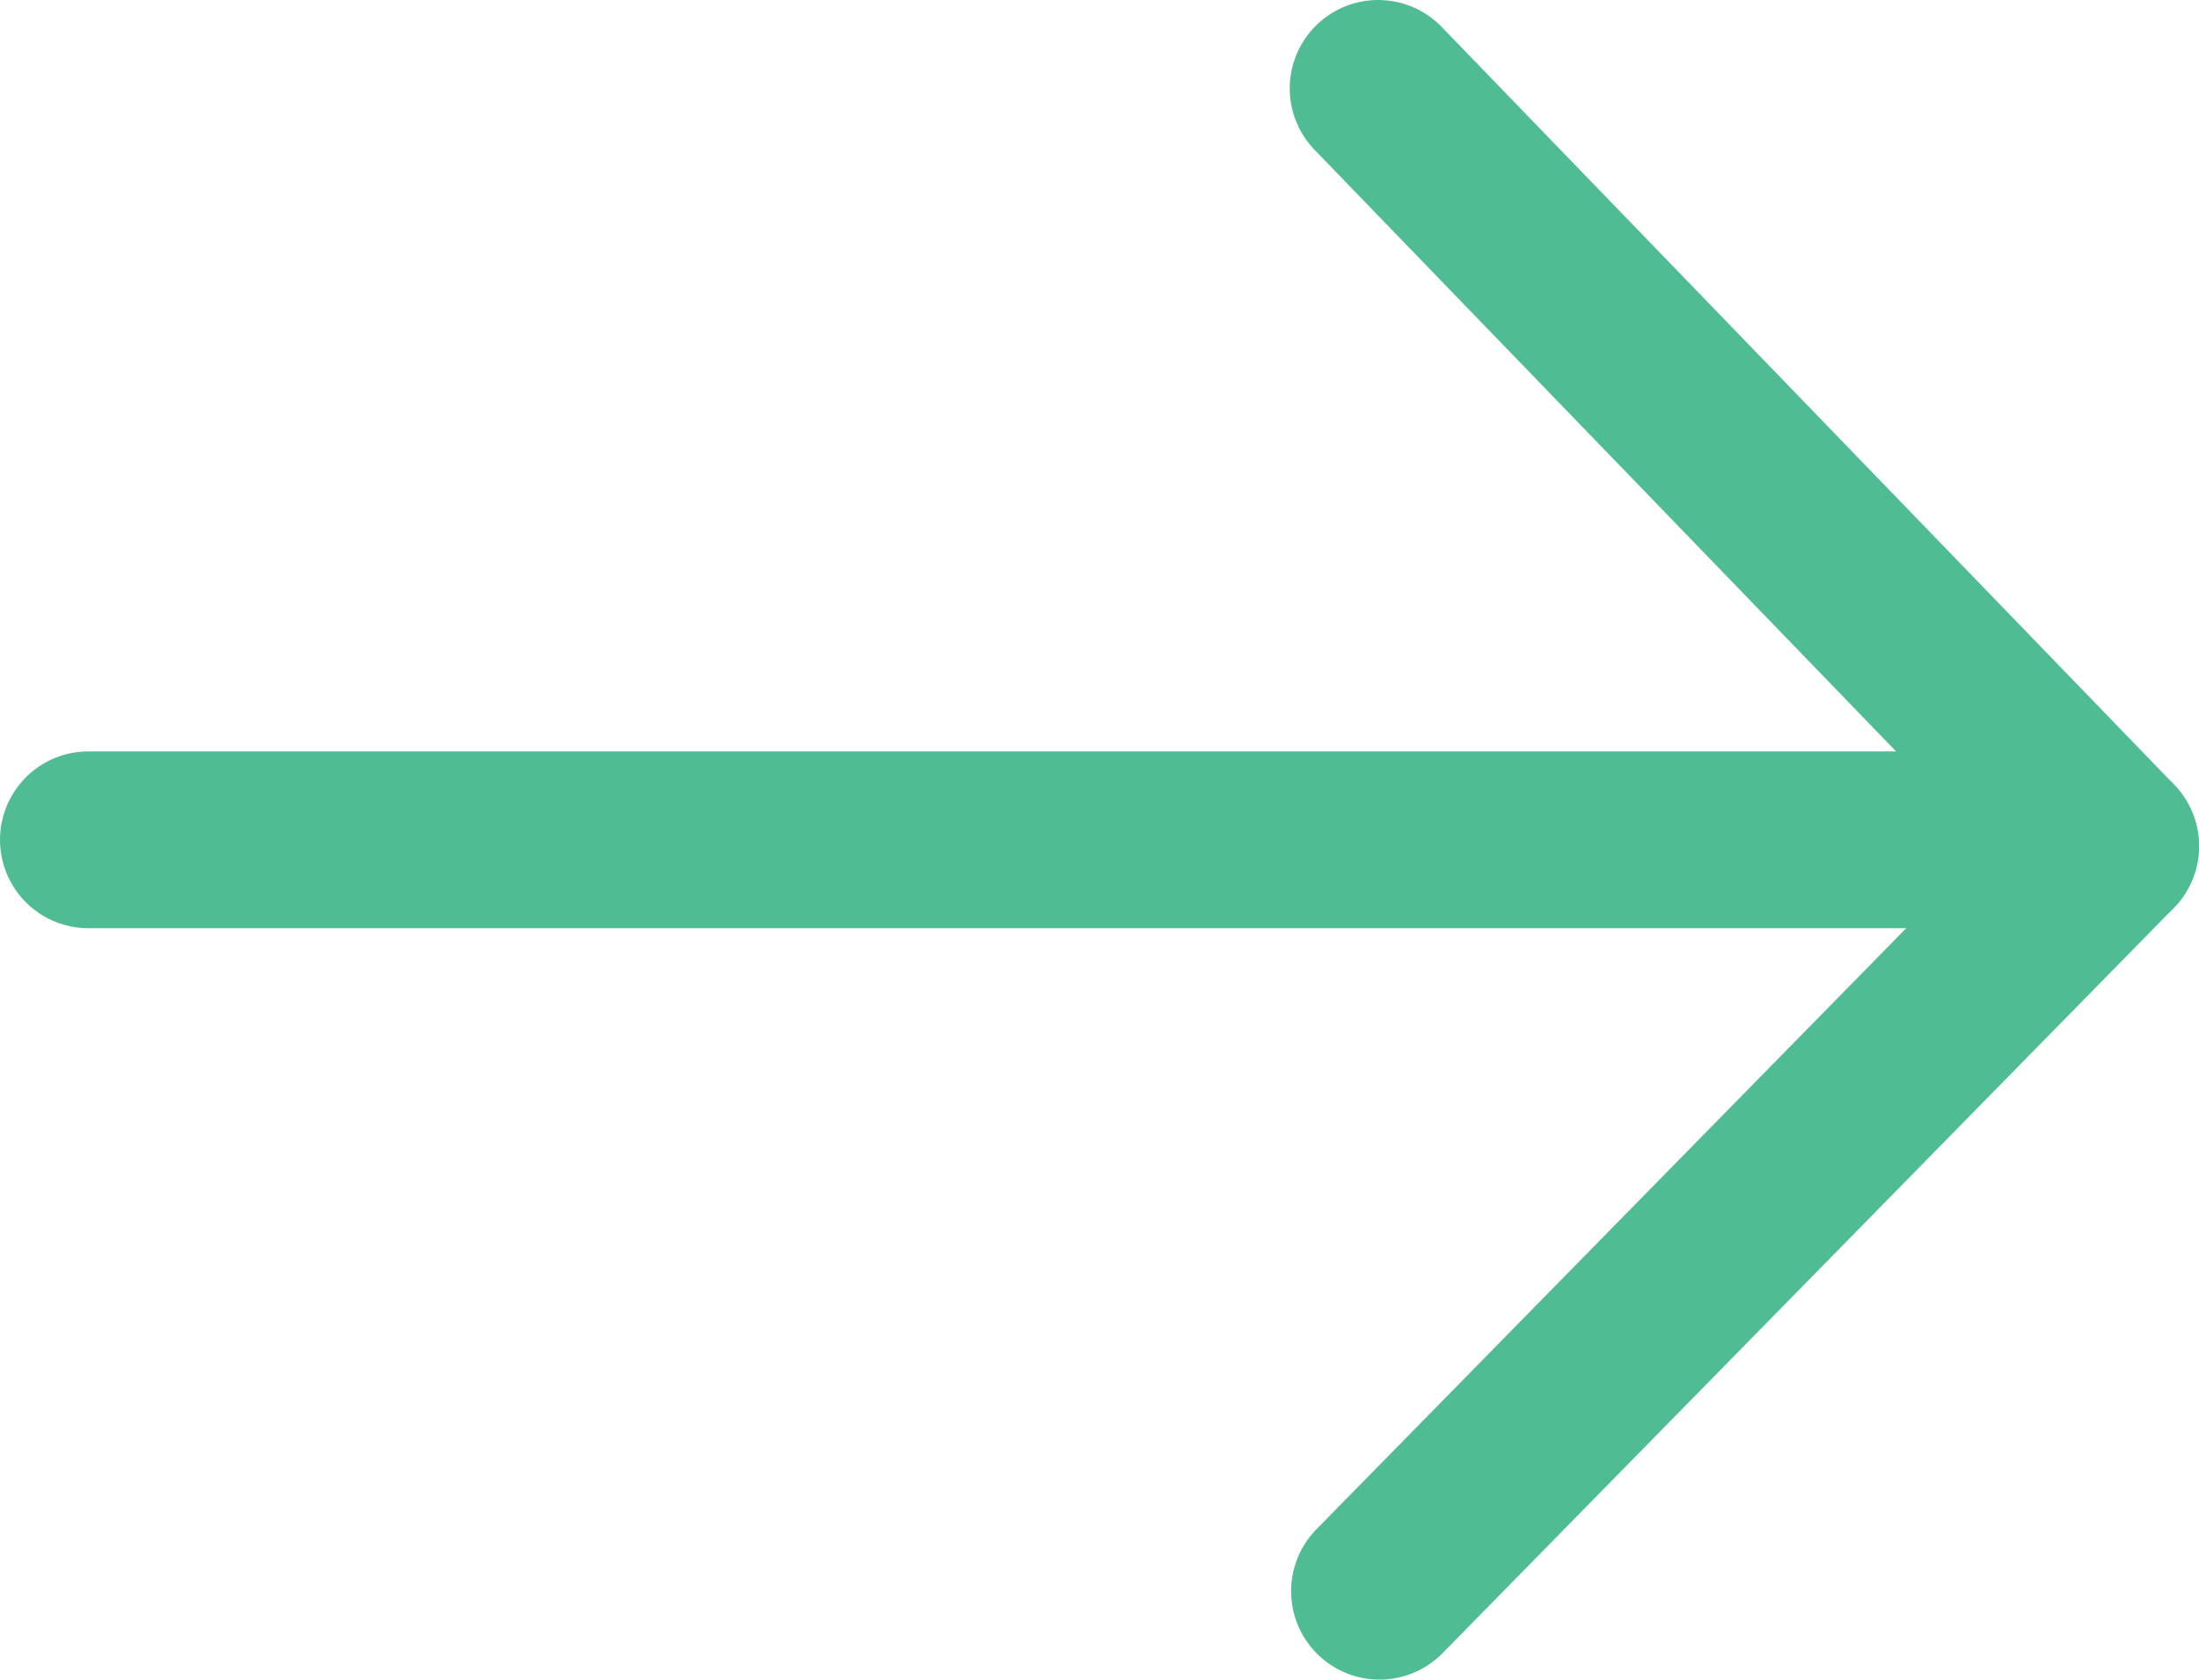 <?xml version="1.0" encoding="utf-8"?>
<!-- Generator: Adobe Illustrator 19.2.1, SVG Export Plug-In . SVG Version: 6.00 Build 0)  -->
<!DOCTYPE svg PUBLIC "-//W3C//DTD SVG 1.1//EN" "http://www.w3.org/Graphics/SVG/1.1/DTD/svg11.dtd">
<svg version="1.1" id="icons" xmlns="http://www.w3.org/2000/svg" xmlns:xlink="http://www.w3.org/1999/xlink" x="0px" y="0px"
	 width="49.75px" height="38px" viewBox="0 0 49.75 38" enable-background="new 0 0 49.75 38" xml:space="preserve">
<g id="Icon_16_">
	
		<line fill="none" stroke="#50BC93" stroke-width="4" stroke-linecap="round" stroke-linejoin="round" stroke-miterlimit="10" x1="47.75" y1="19.143" x2="31.179" y2="2"/>
	
		<line fill="none" stroke="#50BC93" stroke-width="4" stroke-linecap="round" stroke-linejoin="round" stroke-miterlimit="10" x1="2" y1="19" x2="47" y2="19"/>
	
		<line fill="none" stroke="#50BC93" stroke-width="4" stroke-linecap="round" stroke-linejoin="round" stroke-miterlimit="10" x1="47.75" y1="19.143" x2="31.21" y2="36"/>
</g>
</svg>
